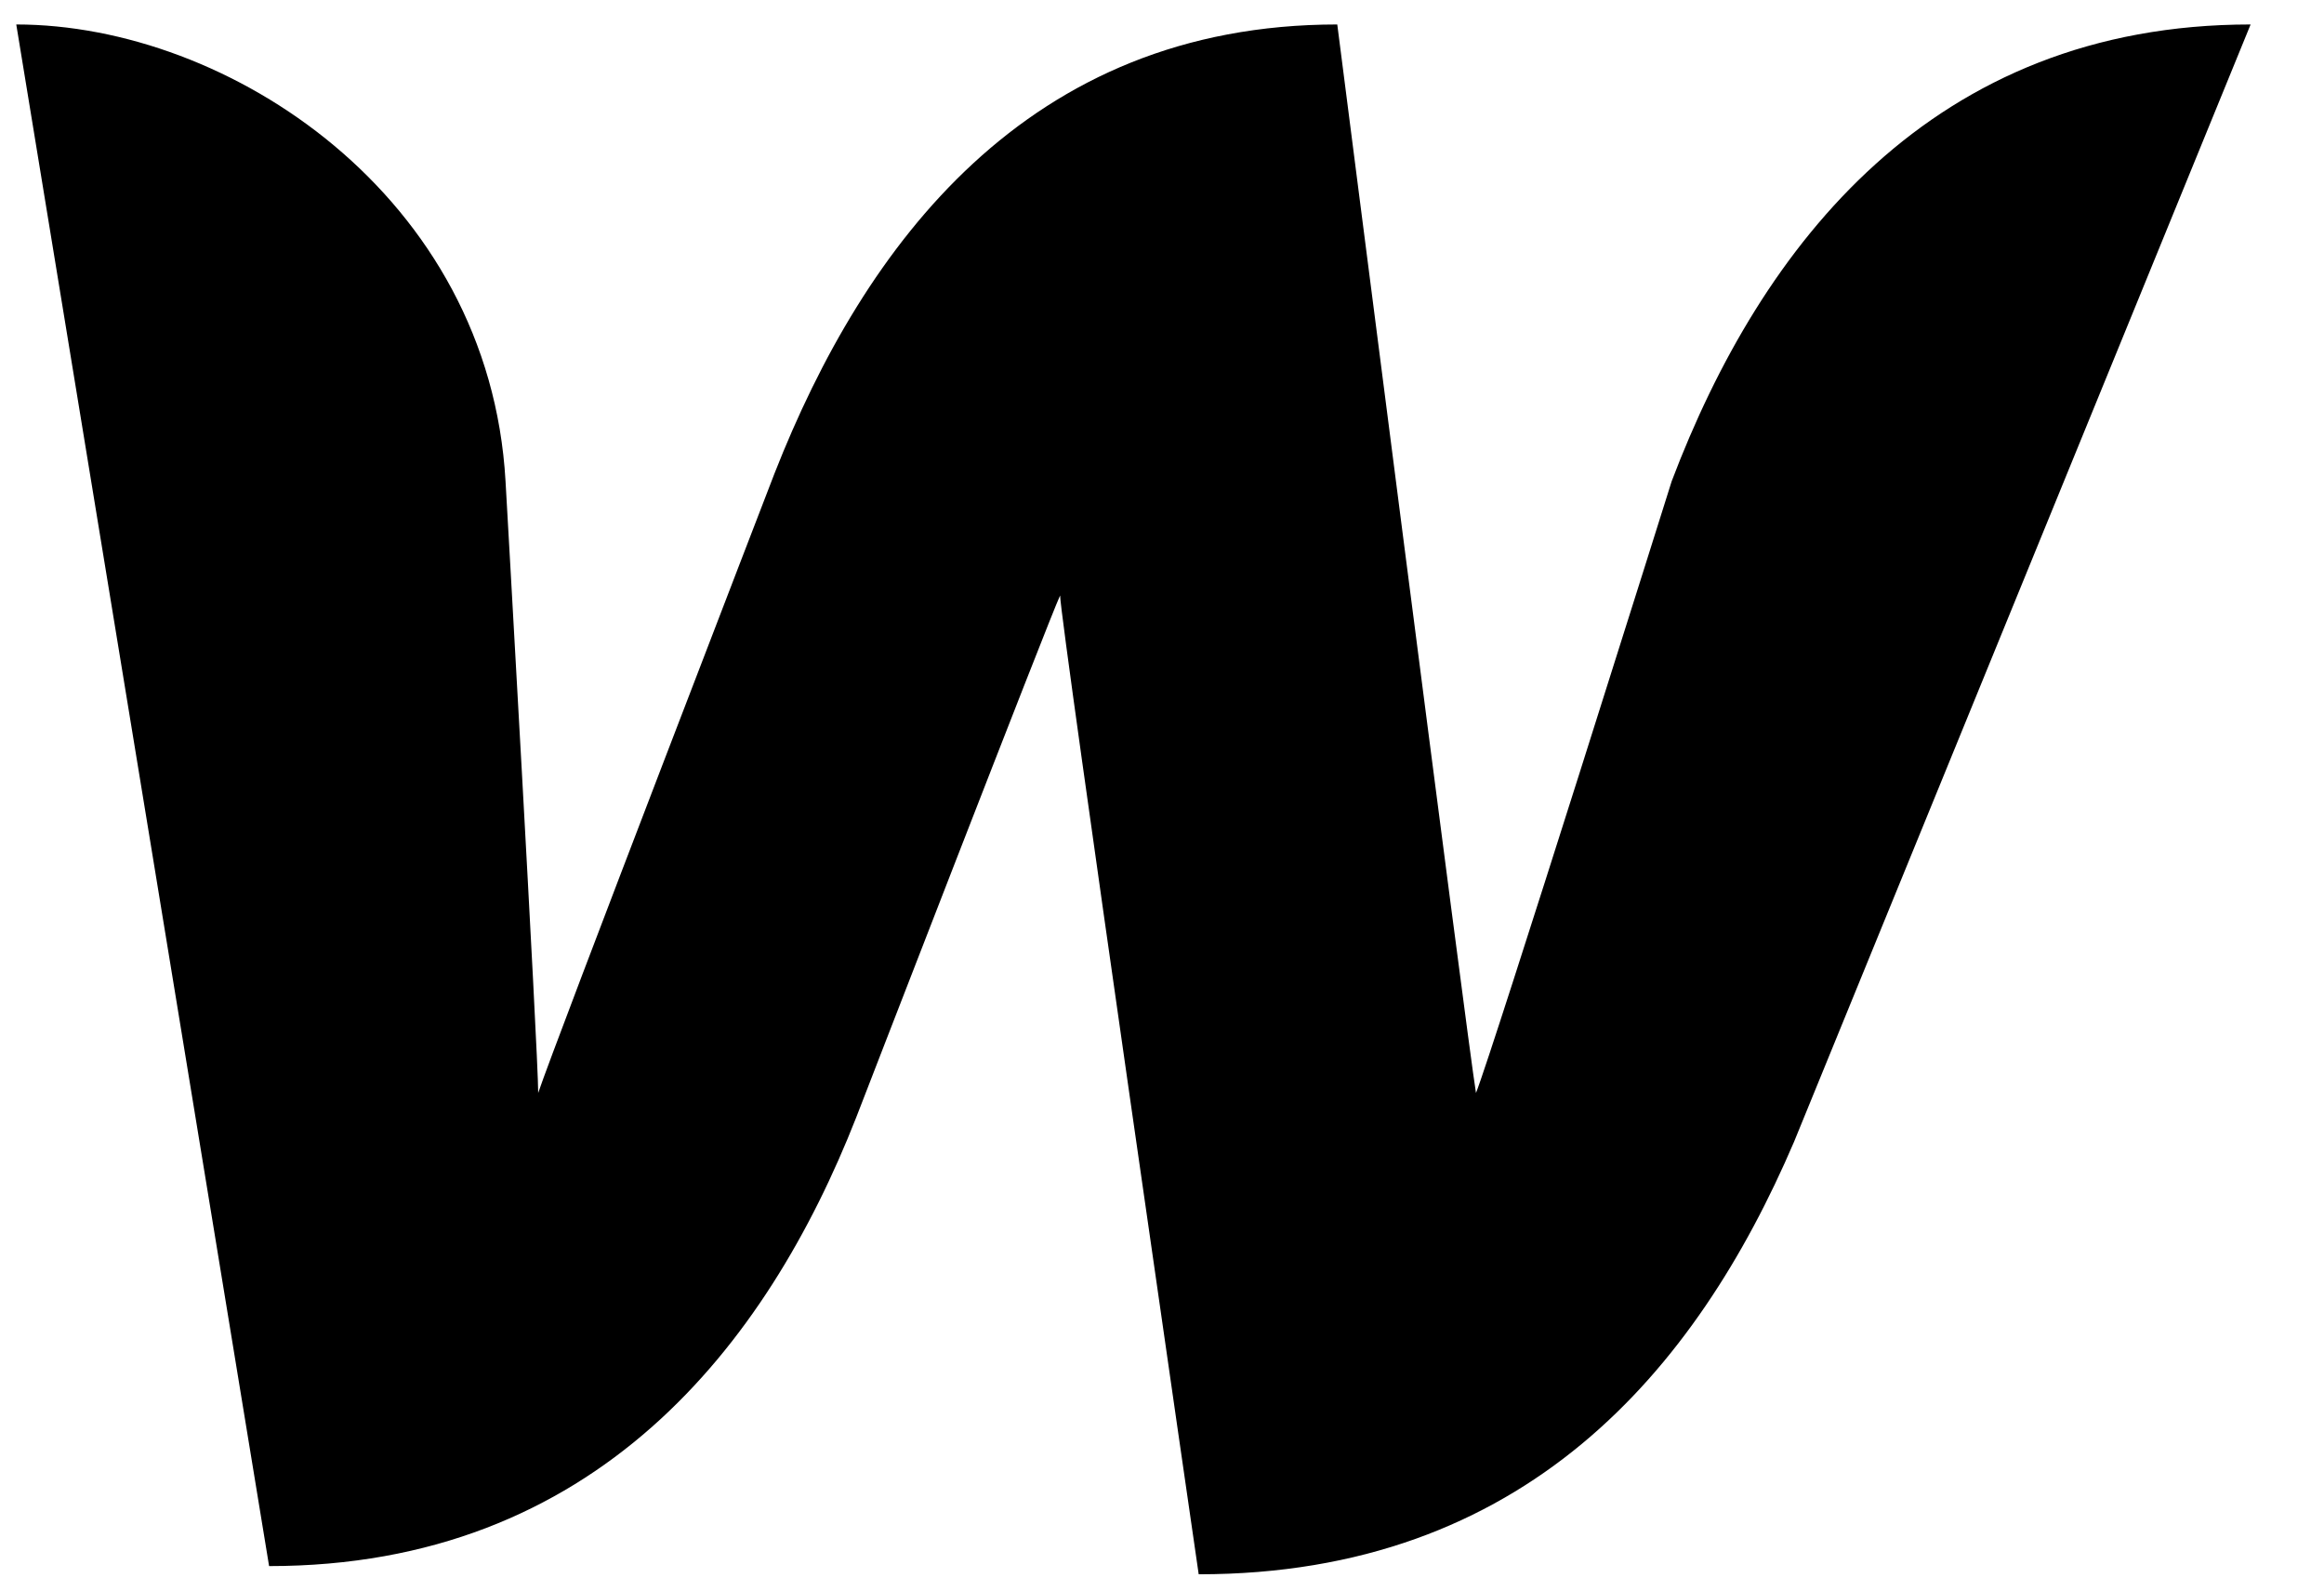 <svg width="19" height="13" viewBox="0 0 19 13" fill="none" xmlns="http://www.w3.org/2000/svg">
<path d="M13.667 3.933C13.667 3.933 12.2 8.6 12.067 8.933C12 8.533 10.933 0.2 10.933 0.2C8.4 0.2 7.067 2 6.333 3.867C6.333 3.867 4.533 8.533 4.4 8.933C4.4 8.6 4.133 3.933 4.133 3.933C4 1.6 1.867 0.2 0.133 0.2L2.2 12.8C4.867 12.8 6.267 11 7 9.133C7 9.133 8.6 5 8.667 4.867C8.667 5.067 9.8 12.867 9.8 12.867C12.467 12.867 13.867 11.2 14.667 9.333L18.4 0.2C15.8 0.2 14.4 2 13.667 3.933Z" fill="black"/>
</svg>
